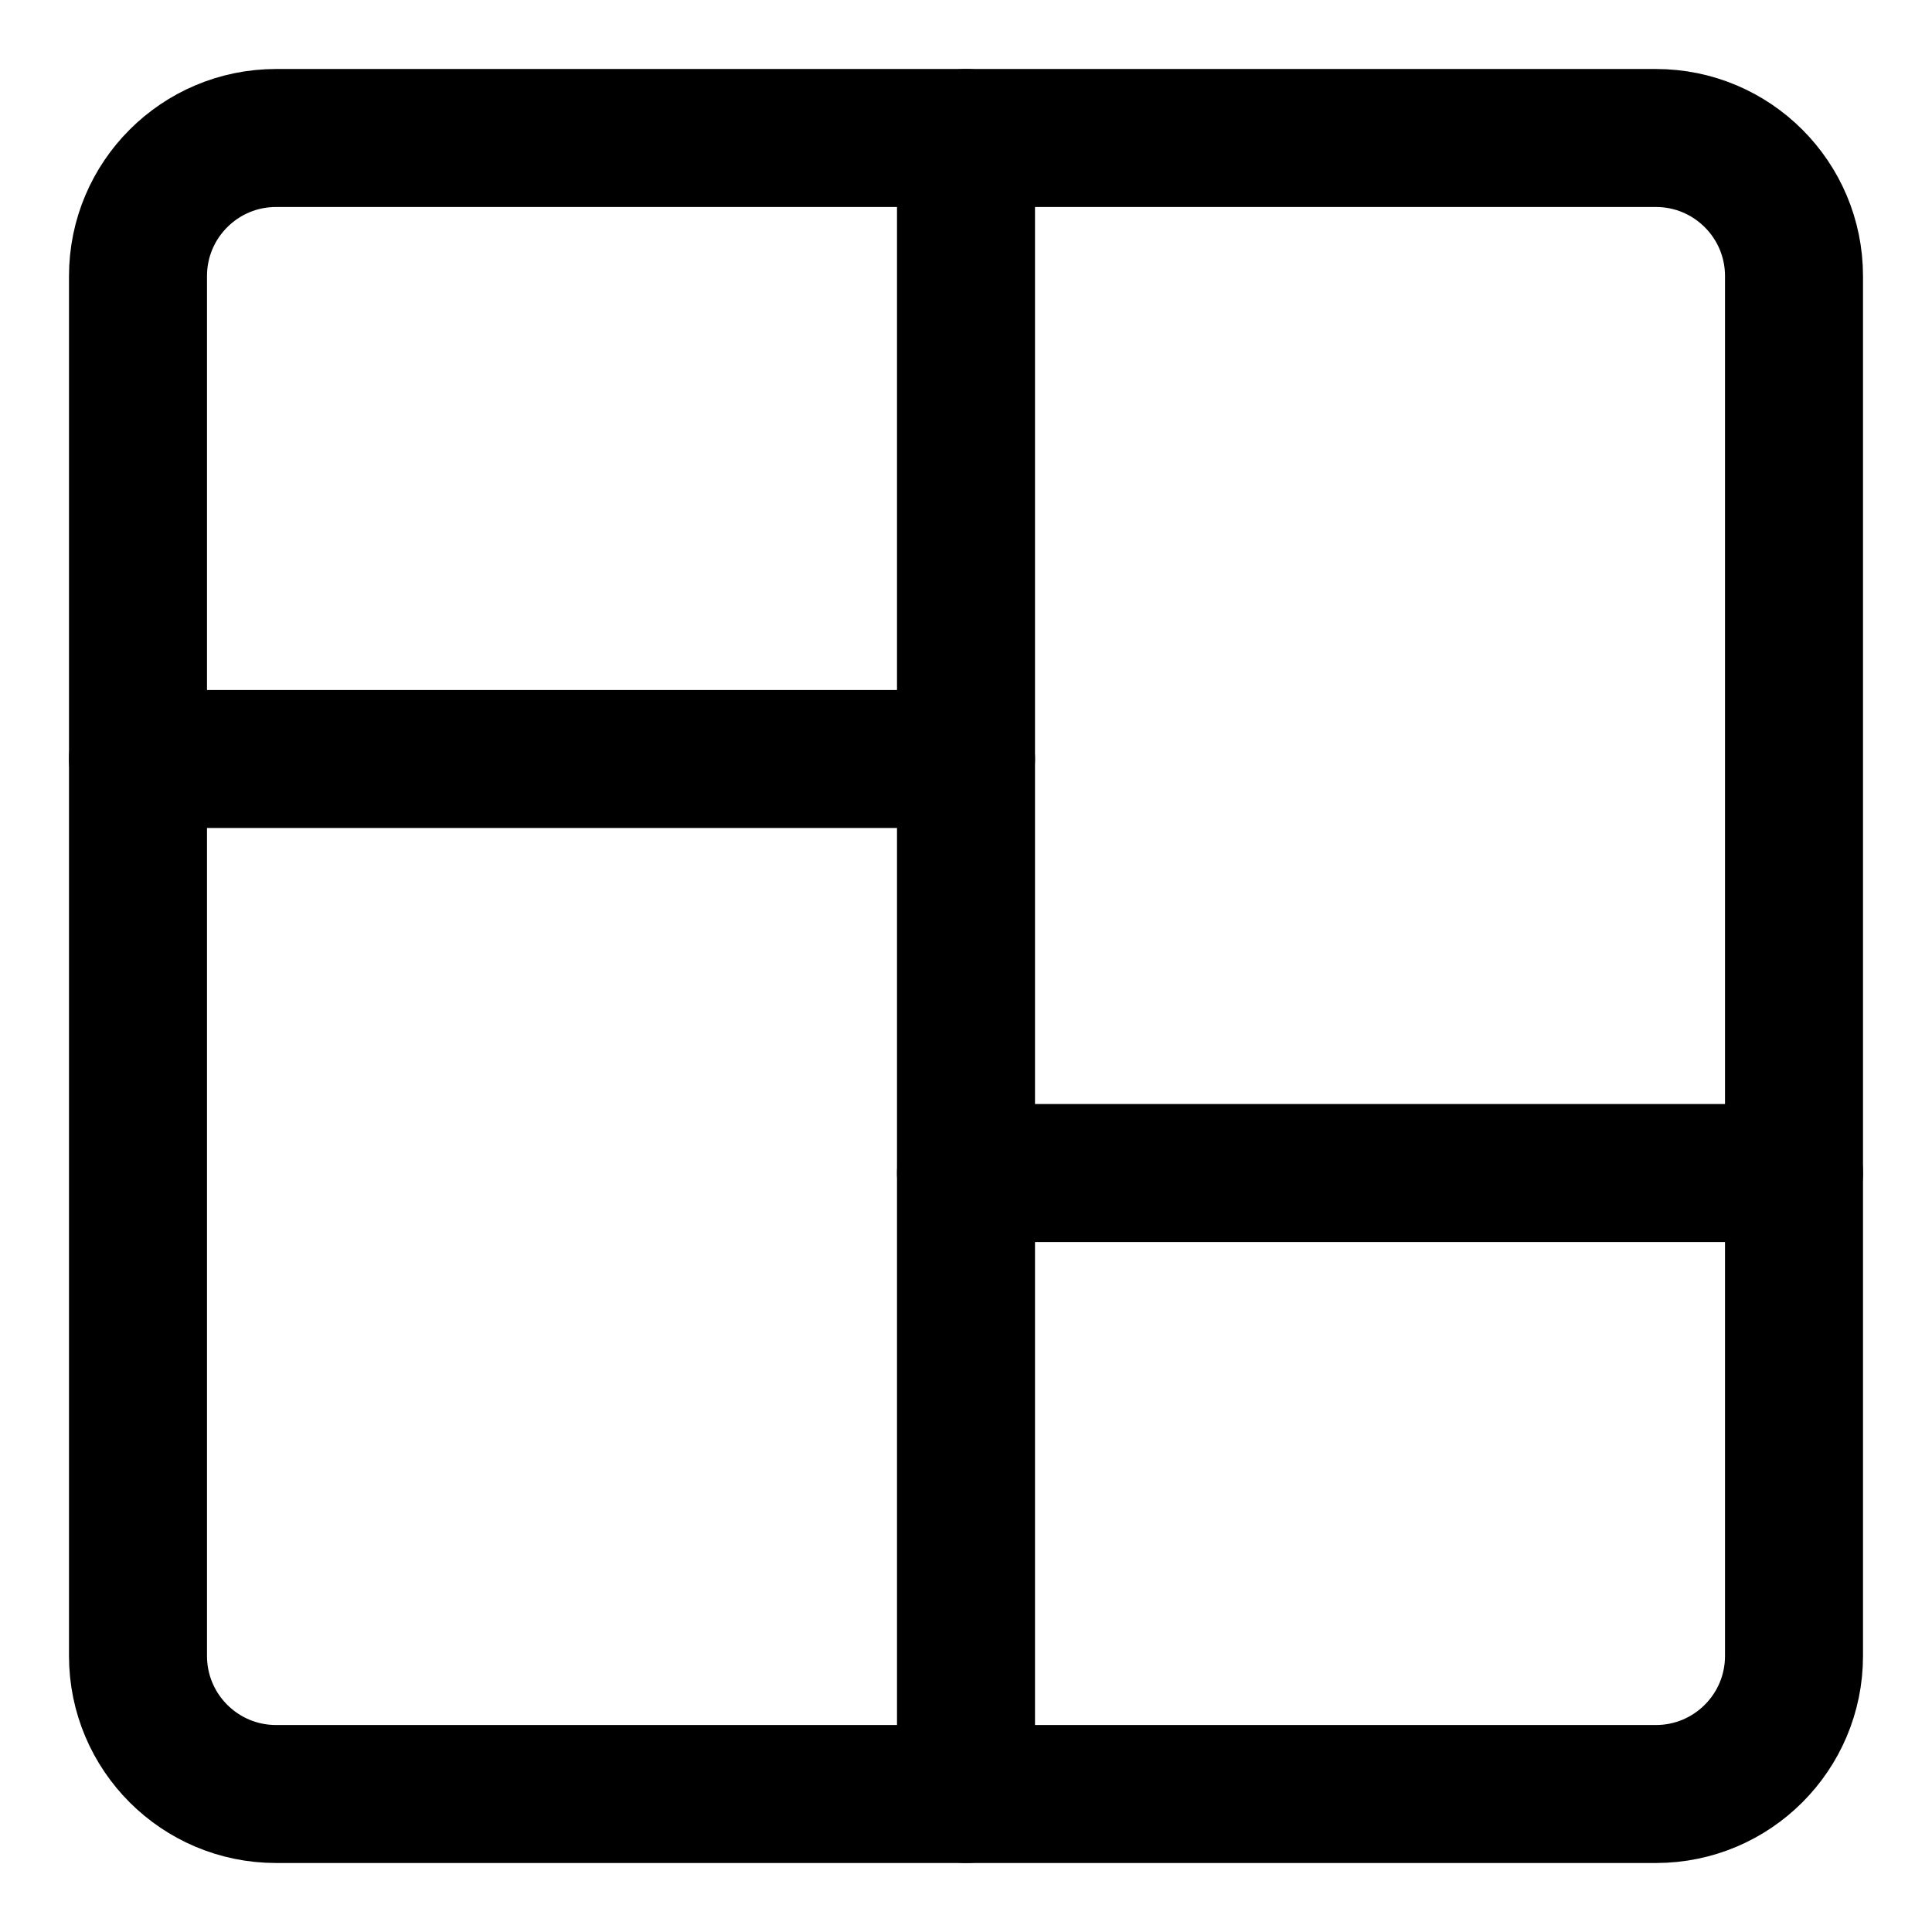 <svg xmlns="http://www.w3.org/2000/svg" fill="none" viewBox="0 0 14 14"><g id="layout-window-28"><path id="Vector" stroke="#000000" stroke-linecap="round" stroke-linejoin="round" d="m1 2 0 10c0 0.552 0.448 1 1 1l10 0c0.552 0 1 -0.448 1 -1l0 -10c0 -0.552 -0.448 -1 -1 -1L2 1c-0.552 0 -1 0.448 -1 1Z" stroke-width="1"></path><path id="Vector 884" stroke="#000000" stroke-linecap="round" stroke-linejoin="round" d="m13 8.5 -6 0" stroke-width="1"></path><path id="Vector 885" stroke="#000000" stroke-linecap="round" stroke-linejoin="round" d="m7 5.5 -6 0" stroke-width="1"></path><path id="Vector_2" stroke="#000000" stroke-linecap="round" stroke-linejoin="round" d="M7 13 7 1" stroke-width="1"></path></g></svg>